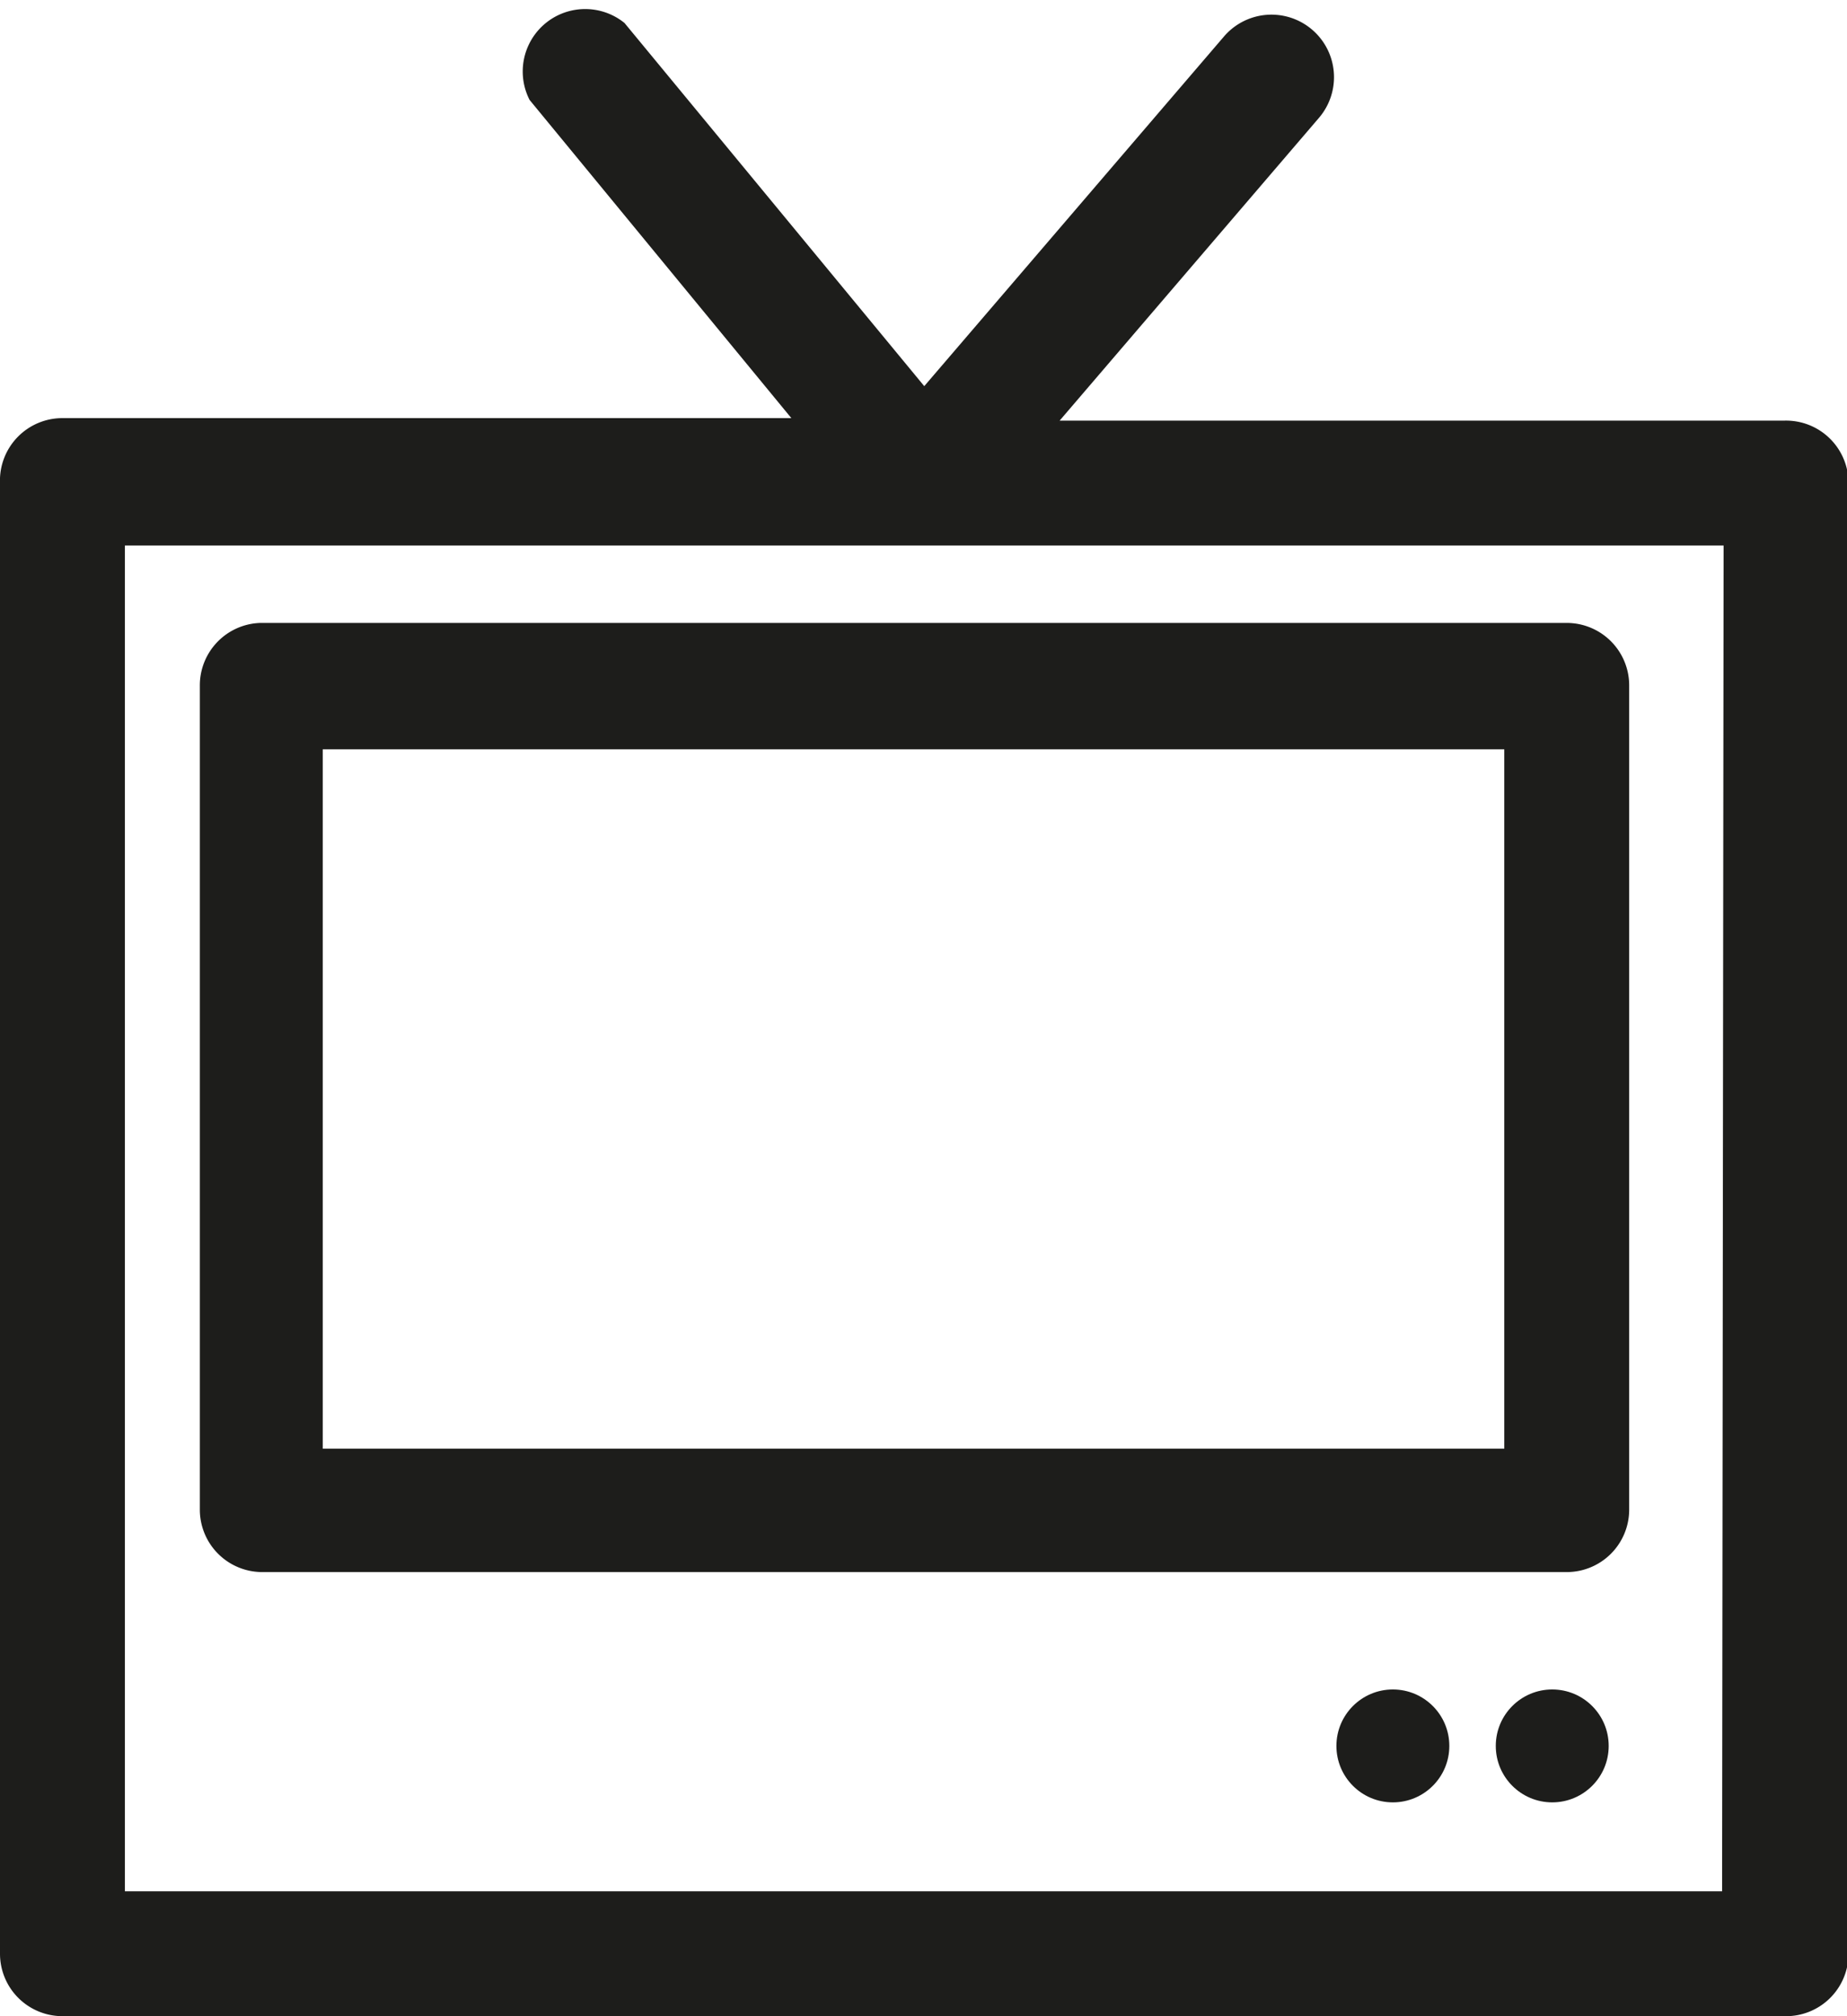 <svg id="a058dd36-54f3-43b2-9e58-1be567884856" data-name="Layer 1" xmlns="http://www.w3.org/2000/svg" viewBox="0 0 36.97 40.36">
  <title>finishing-touches-tv</title>
  <g>
    <circle cx="31.07" cy="34.95" r="1.13" style="fill: #1d1d1b"/>
    <circle cx="27.88" cy="34.95" r="1.13" style="fill: #1d1d1b"/>
    <path d="M35.72,8.42H21.21L26.4,2.36A1.25,1.25,0,0,0,24.5.73l-6,7-6-7.27A1.25,1.25,0,0,0,10.6,2l5.24,6.37H1.25A1.25,1.25,0,0,0,0,9.67V39.11a1.25,1.25,0,0,0,1.25,1.25H35.72A1.25,1.25,0,0,0,37,39.11V9.67A1.25,1.25,0,0,0,35.72,8.42ZM34.47,37.86H2.5V10.92h32Z" style="fill: #1d1d1b"/>
    <path d="M4,13.72v16.5a1.25,1.25,0,0,0,1.25,1.25H31.36a1.25,1.25,0,0,0,1.25-1.25V13.72a1.25,1.25,0,0,0-1.25-1.25H5.21A1.25,1.25,0,0,0,4,13.72ZM6.46,15H30.11V29H6.46Z" style="fill: #1d1d1b"/>
  </g>
</svg>
